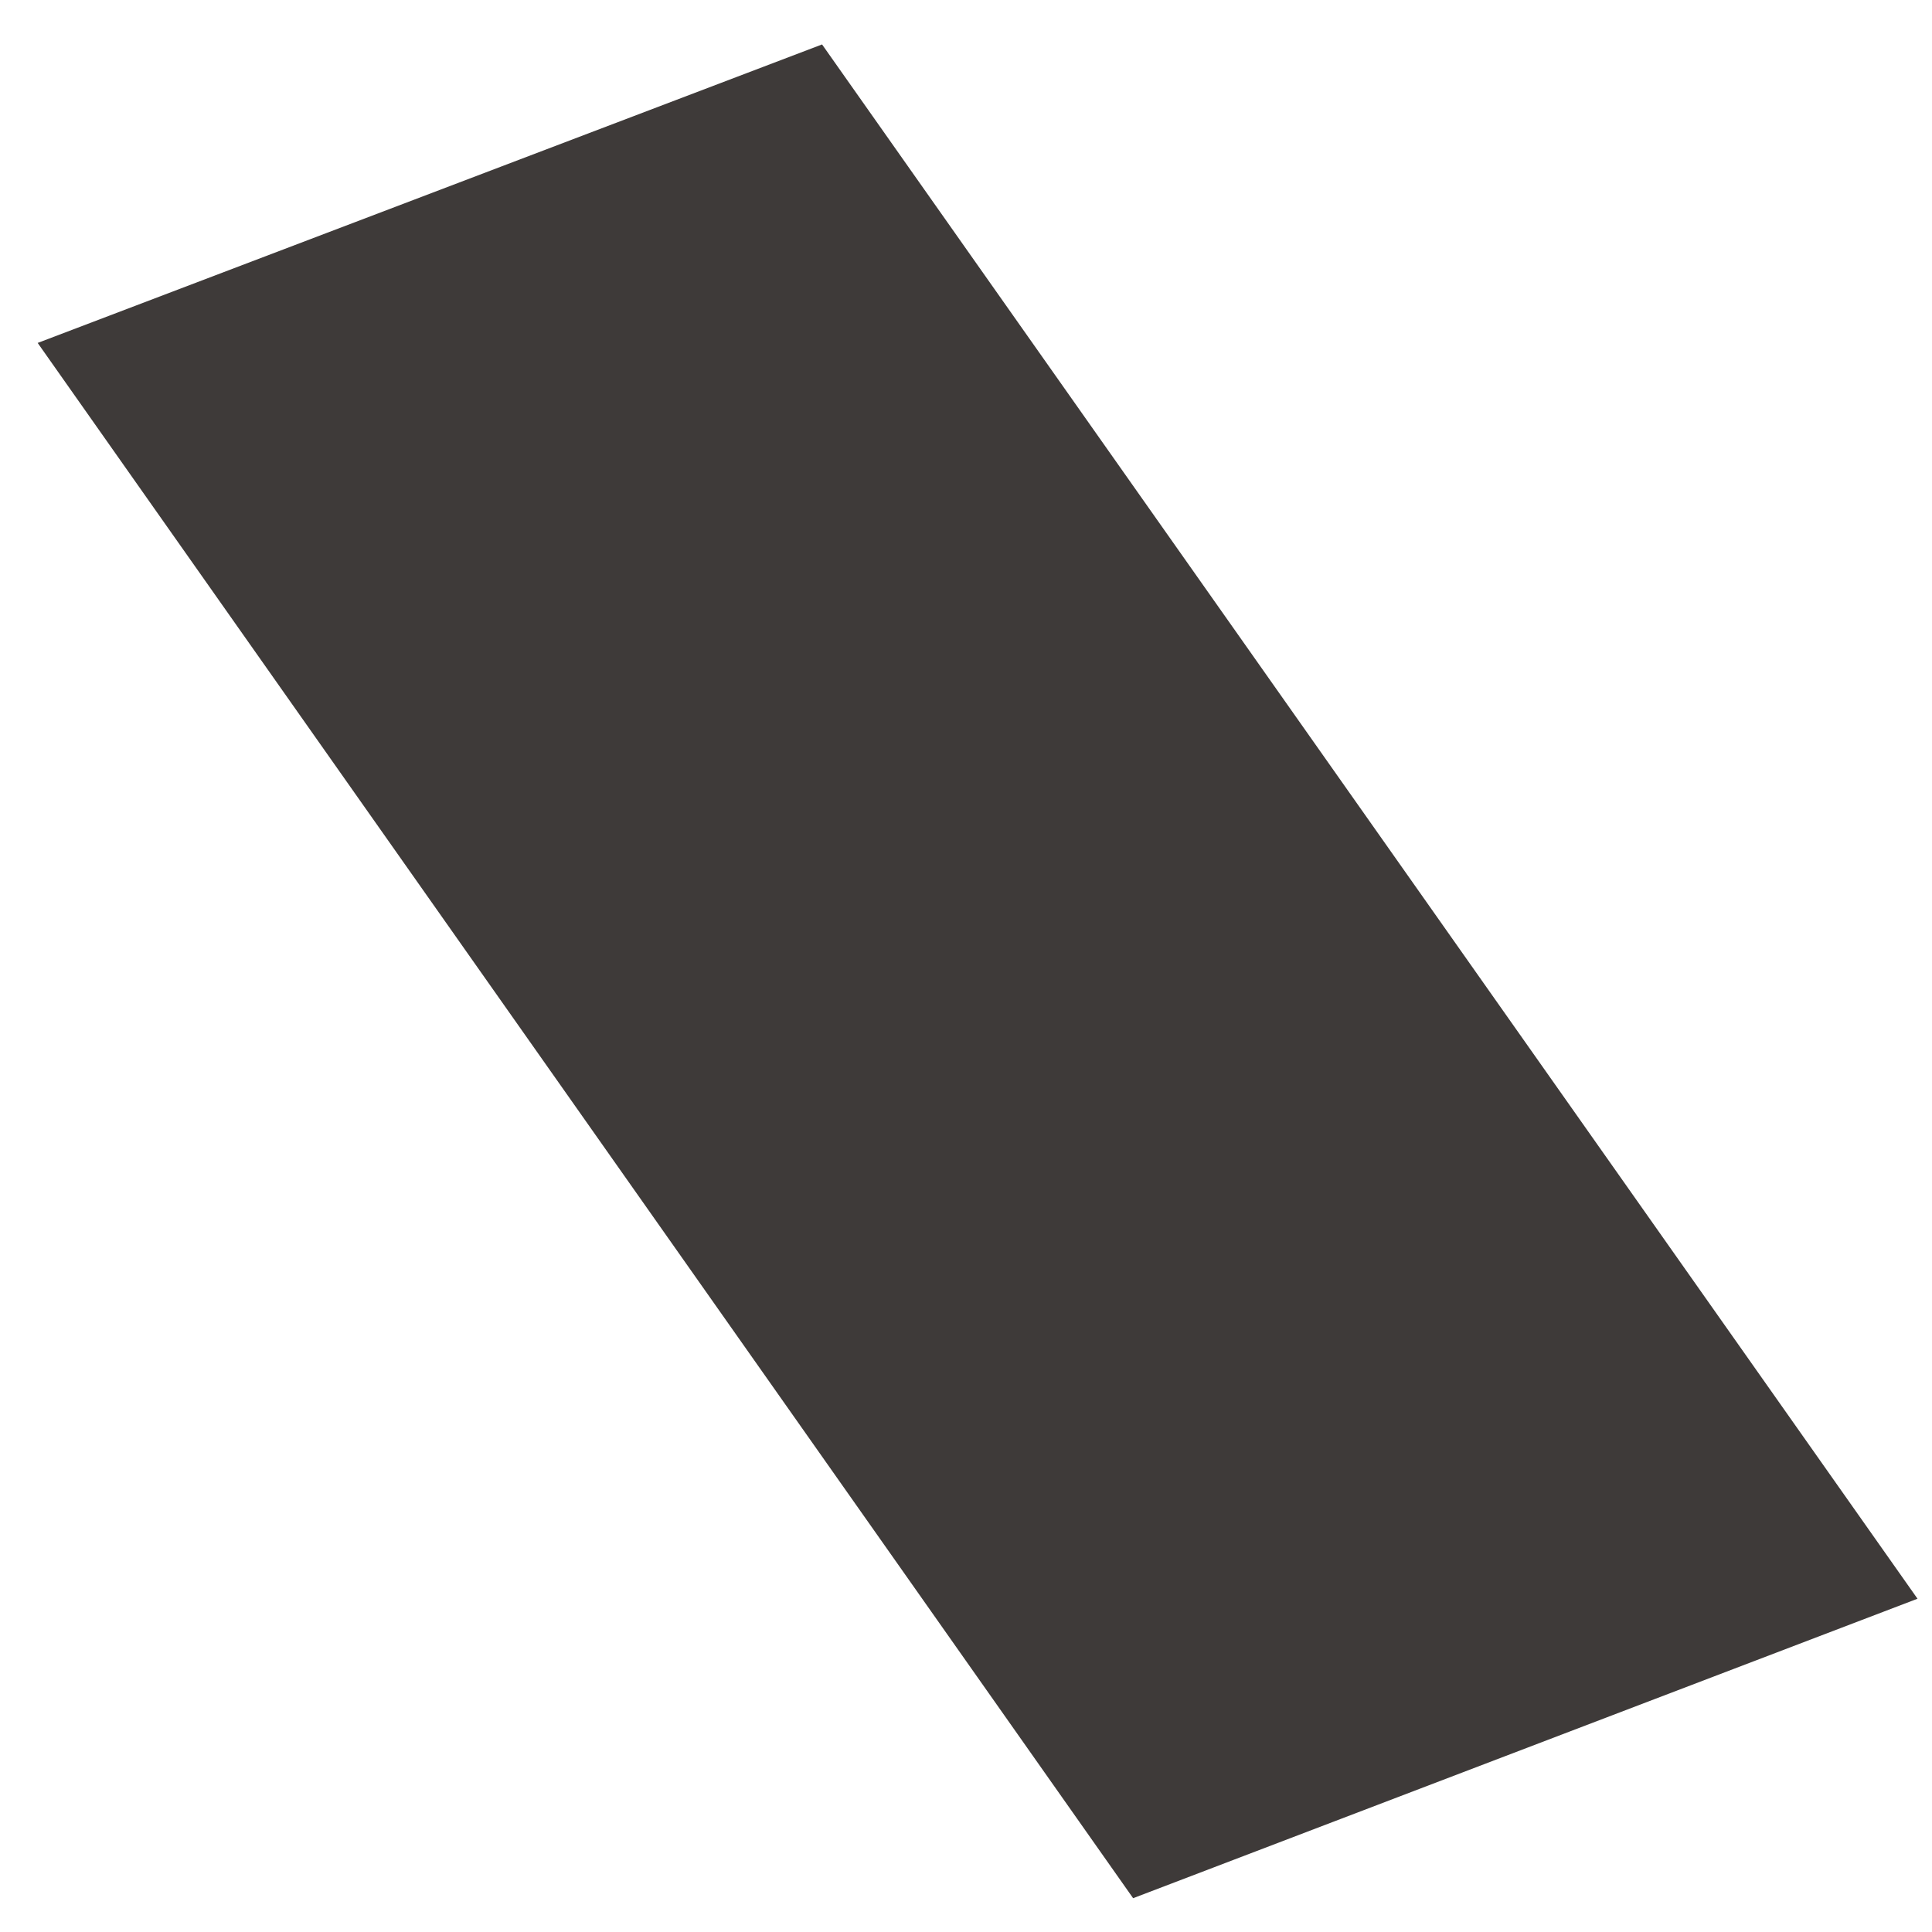 ﻿<?xml version="1.0" encoding="utf-8"?>
<svg version="1.1" xmlns:xlink="http://www.w3.org/1999/xlink" width="2px" height="2px" xmlns="http://www.w3.org/2000/svg">
  <g transform="matrix(1 0 0 1 -94 -753 )">
    <path d="M 0.039 0.355  L 1.173 1.965  L 1.985 1.655  L 0.851 0.046  L 0.039 0.355  Z " fill-rule="nonzero" fill="#3e3a39" stroke="none" transform="matrix(1 0 0 1 94 753 )" />
  </g>
</svg>